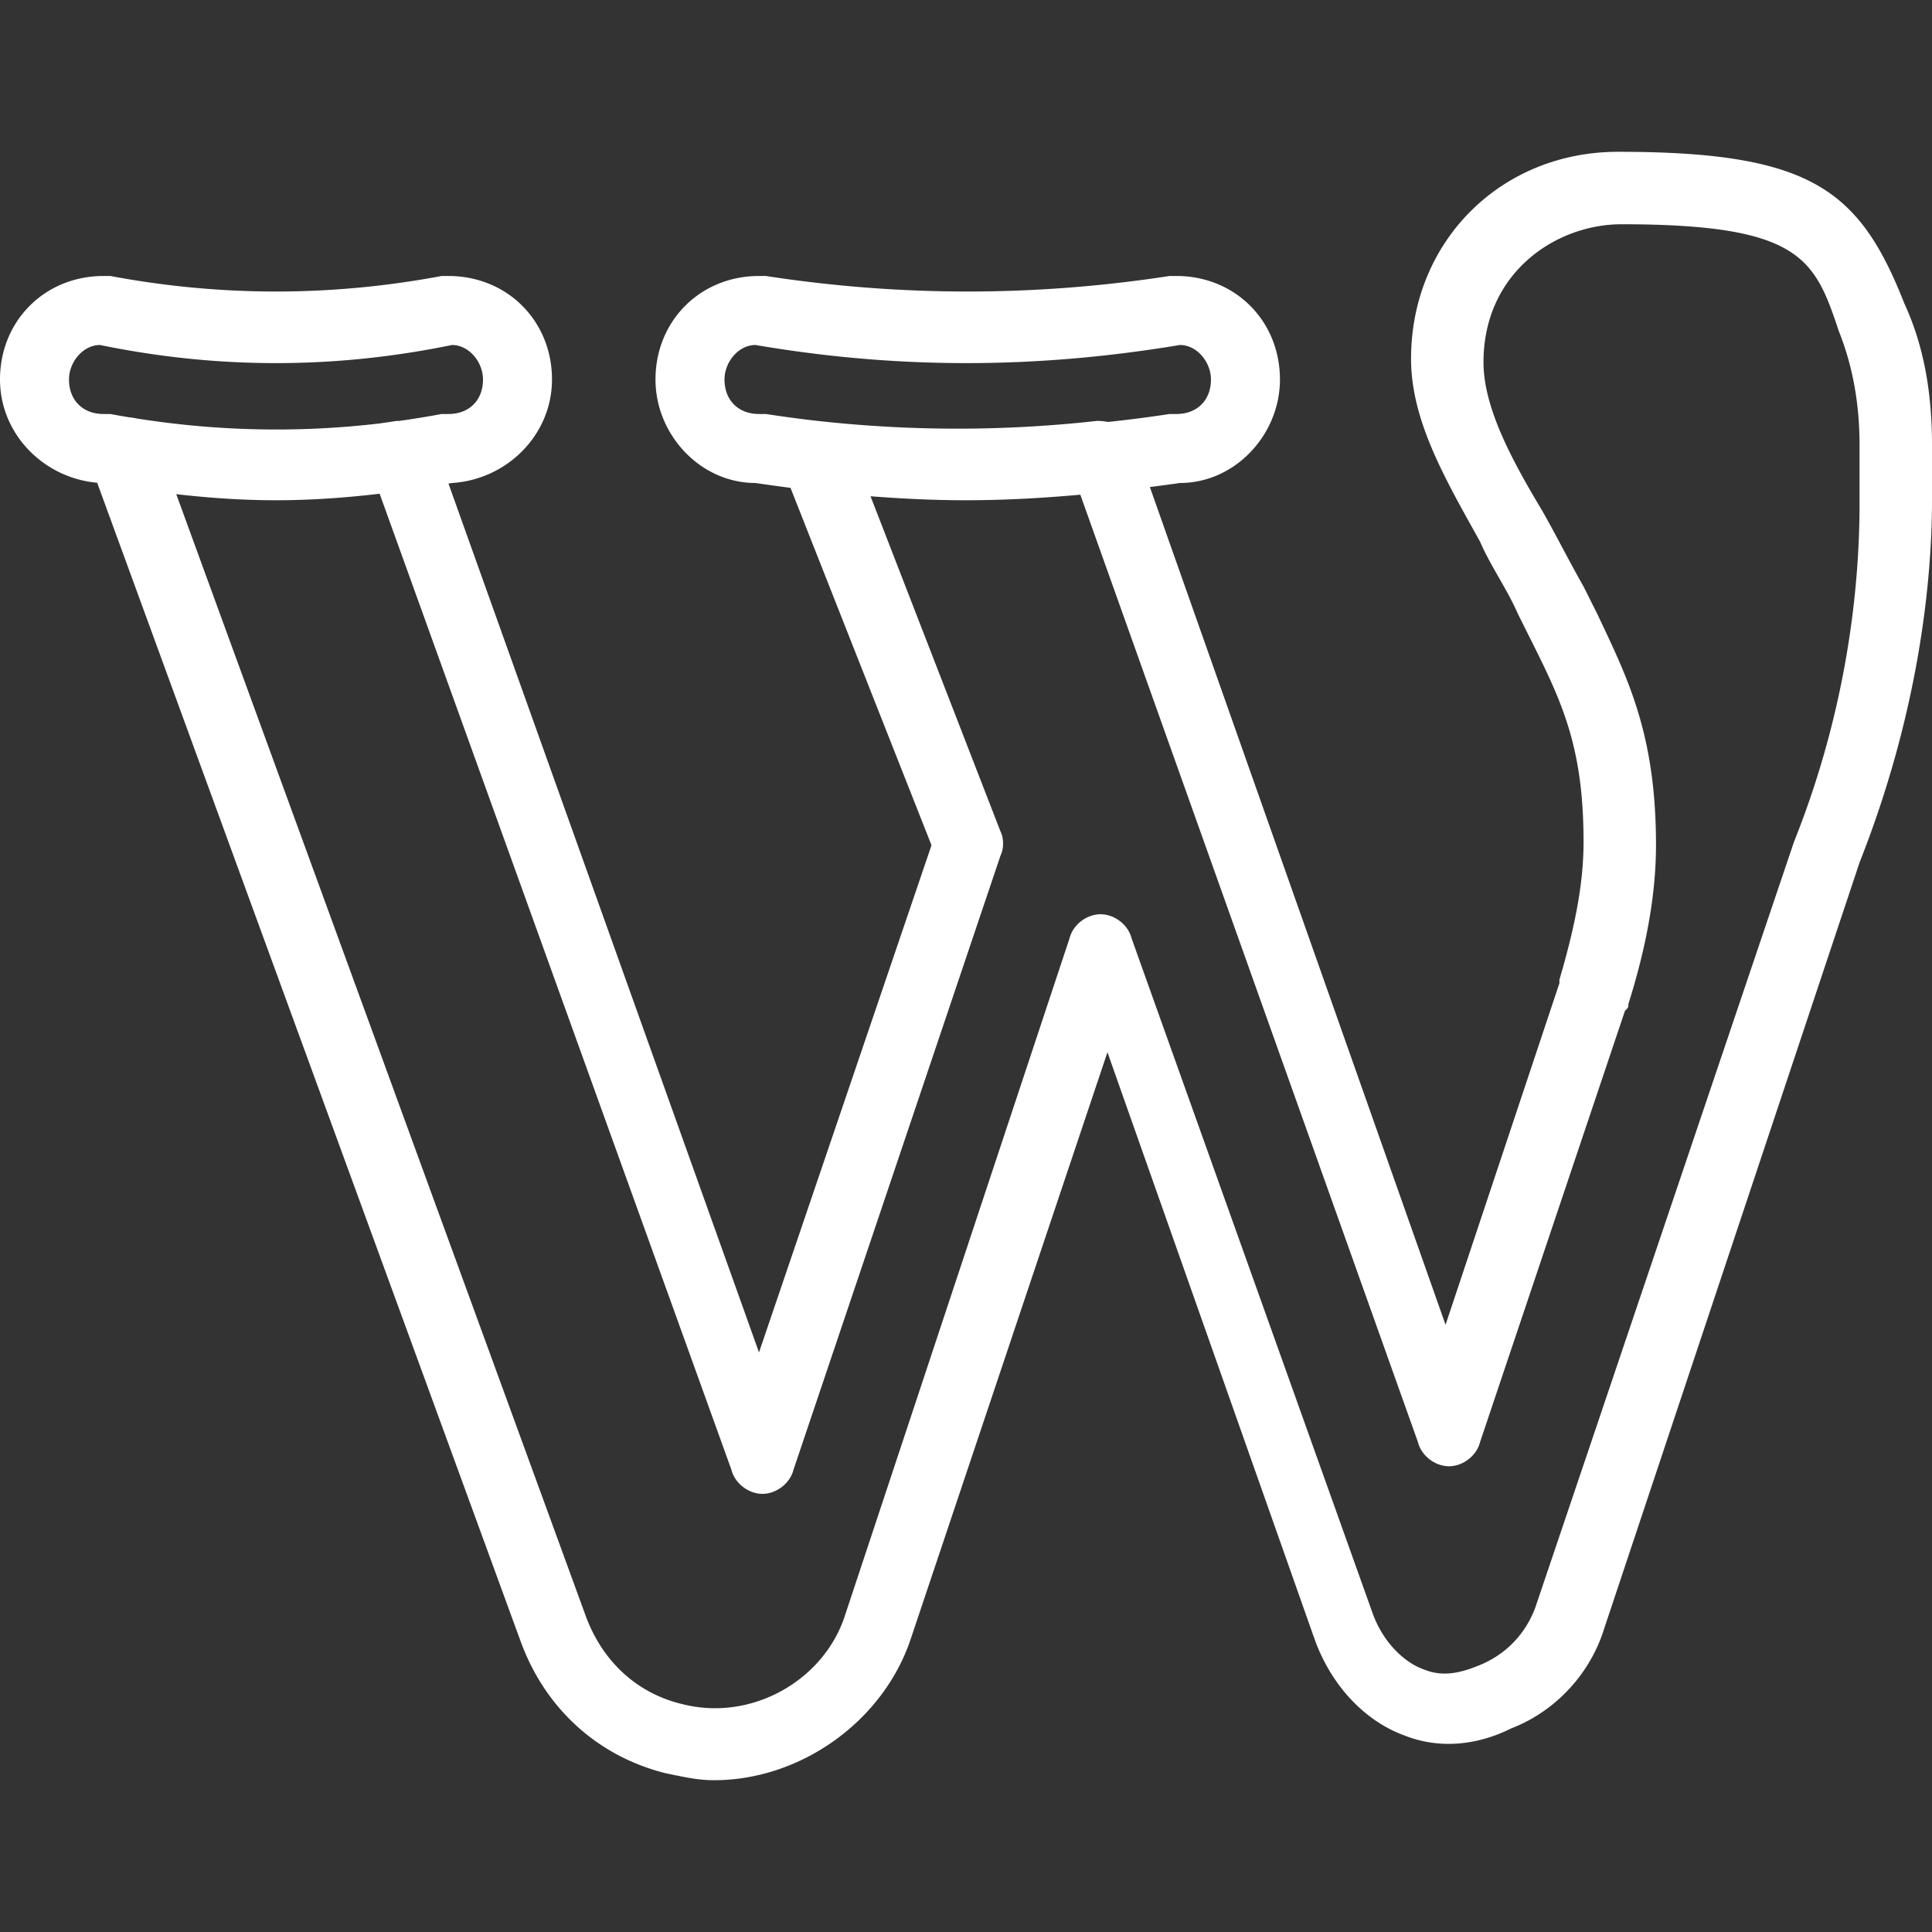 <svg xmlns="http://www.w3.org/2000/svg" id="wordpress" viewBox="0 0 512 512" width="36" height="36"><rect x="0" y="0" width="512" height="512" fill="#333333" stroke="none"/><path d="M503.686 79.457C491.8 49.286 479 39.229 427.8 39.229c-31.086 0-54.857 23.771-54.857 54.857 0 16.457 9.143 32 18.286 48.457 2.743 6.4 7.314 12.8 10.057 19.2l3.657 7.314c8.229 16.457 13.714 28.343 13.714 53.029 0 10.057-1.829 21.029-6.4 36.571v.914l-30.171 90.514-78.356-222.007c2.651-.342 5.303-.699 7.956-1.078 14.629 0 26.514-12.8 26.514-27.429 0-15.543-11.886-27.429-27.429-27.429h-1.829c-35.657 5.486-71.314 5.486-106.971 0h-1.829c-15.543 0-27.429 11.886-27.429 27.429C172.714 114.2 184.6 127 199.229 127c3.063.459 6.158.882 9.264 1.286L245.857 223l-45.714 134.4-82.293-230.244c.307-.053.614-.101.921-.156 14.629-.914 26.514-12.8 26.514-27.429 0-15.543-11.886-27.429-27.429-27.429h-1.829c-29.257 5.486-58.514 5.486-87.771 0h-1.829C10.886 72.143-1 84.029-1 99.571c0 14.373 11.476 26.09 25.752 27.363L137.057 434.2c6.4 17.371 20.114 30.171 38.4 34.743 4.571.914 8.229 1.829 12.8 1.829 22.857 0 44.8-15.543 52.114-37.486l52.114-155.429 54.857 155.429c4.571 12.8 13.714 21.943 23.771 25.6 9.143 3.657 19.2 2.743 28.343-1.829 11.886-4.571 21.029-14.629 24.686-26.514L491.8 227.571c15.543-39.314 19.2-74.057 19.2-96v-14.629c0-12.799-1.829-25.599-7.314-37.485zm-303.543 29.257c-5.486 0-9.143-3.657-9.143-9.143 0-4.571 3.657-9.143 8.229-9.143 37.486 6.4 74.057 6.4 112.457 0 4.571 0 8.229 4.571 8.229 9.143 0 5.486-3.657 9.143-9.143 9.143h-1.829c-5.44.837-10.879 1.53-16.319 2.112a14.227 14.227 0 0 0-2.881-.283 334.267 334.267 0 0 1-74.057 0l-.052.002a357.019 357.019 0 0 1-13.662-1.831h-1.829zM17.286 99.571c0-4.571 3.657-9.143 8.229-9.143 31.086 6.4 62.171 6.4 93.257 0 4.571 0 8.229 4.571 8.229 9.143 0 5.486-3.657 9.143-9.143 9.143h-1.829a244.044 244.044 0 0 1-11.349 1.849c-.178-.008-.356-.02-.537-.02-1.527.244-3.059.469-4.594.681-21.34 2.499-42.679 2.065-64.019-1.273-.596-.109-1.192-.208-1.787-.322-.08 0-.16.007-.24.008a246.207 246.207 0 0 1-5.246-.922h-1.829c-5.485-.001-9.142-3.658-9.142-9.144zM491.8 132.486c0 20.114-2.743 53.029-17.371 89.6l-68.571 202.971c-2.743 7.314-8.229 12.8-15.543 15.543-4.571 1.829-9.143 2.743-13.714.914-5.486-1.829-10.971-7.314-13.714-14.629l-64-179.2c-.914-3.657-4.571-6.4-8.229-6.4-3.657 0-7.314 2.743-8.229 6.4L223 426.886c-5.486 17.371-24.686 28.343-42.971 23.771-11.886-2.743-21.029-10.971-25.6-22.857L45.708 129.96c8.812 1.009 17.623 1.612 26.435 1.612 9.155 0 18.31-.647 27.464-1.729l93.221 258.643c.914 3.657 4.571 6.4 8.229 6.4 3.657 0 7.314-2.743 8.229-6.4l54.857-162.743c.914-1.829.914-4.571 0-6.4l-34.445-88.832c8.508.668 17 1.061 25.302 1.061 9.879 0 20.03-.547 30.299-1.471l89.472 251.071c.914 3.657 4.571 6.4 8.229 6.4s7.314-2.743 8.229-6.4l38.4-114.286c.914-.914.914-.914.914-1.829 5.486-17.371 7.314-31.086 7.314-42.057 0-29.257-7.314-43.886-15.543-61.257l-3.657-7.314c-3.657-6.4-7.314-13.714-10.971-20.114-8.229-13.715-15.543-27.429-15.543-39.315 0-23.771 19.2-36.571 36.571-36.571 47.543 0 51.2 9.143 57.6 28.343 3.657 9.143 5.486 19.2 5.486 30.171v15.543z" fill="#FFF" transform="translate(1 1)"/></svg>